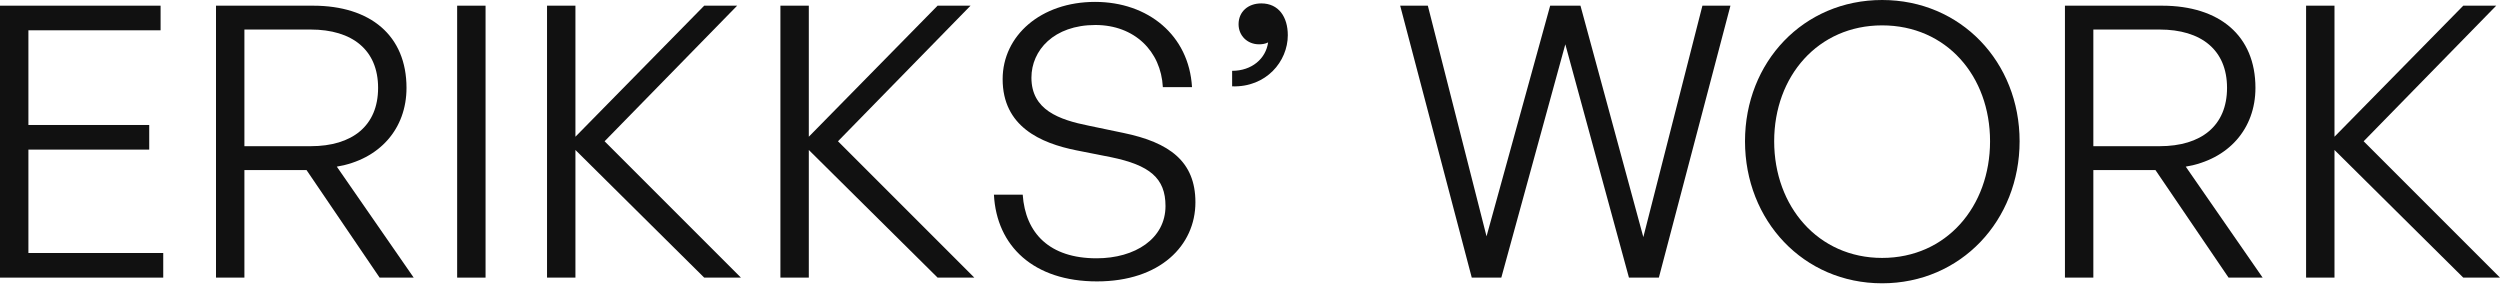 <svg width="1792" height="204" viewBox="0 0 1792 204" fill="none" xmlns="http://www.w3.org/2000/svg">
<path d="M117.008 181.348H20.361V107.234H106.963V89.588H20.361V21.718H115.107V4.072H0V198.994H117.008V181.348Z" fill="#111111"/>
<path d="M175.189 198.994V121.894H219.712L272.107 198.994H296.54L241.43 119.451C272.107 114.293 291.382 92.303 291.382 62.983C291.382 25.519 265.592 4.072 224.327 4.072H154.828V198.994H175.189ZM175.189 21.175H222.698C252.561 21.175 271.021 35.835 271.021 62.983C271.021 90.131 252.561 104.791 222.698 104.791H175.189V21.175Z" fill="#111111"/>
<path d="M348.045 198.994V4.072H327.684V198.994H348.045Z" fill="#111111"/>
<path d="M412.469 198.994V107.506L504.772 198.994H531.105L433.372 101.262L528.39 4.072H504.772L412.469 98.004V4.072H392.108V198.994H412.469Z" fill="#111111"/>
<path d="M579.757 198.994V107.506L672.06 198.994H698.394L600.661 101.262L695.679 4.072H672.06L579.757 98.004V4.072H559.396V198.994H579.757Z" fill="#111111"/>
<path d="M856.876 144.97C856.876 115.65 838.144 102.076 805.295 95.289L780.59 90.131C758.872 85.787 739.326 78.729 739.326 55.653C739.326 36.107 755.343 17.918 785.206 17.918C813.168 17.918 832.172 36.65 833.529 62.44H854.433C852.261 25.248 822.941 1.357 784.934 1.357C746.113 1.357 718.693 25.519 718.693 56.739C718.693 90.674 745.841 102.619 771.632 107.777L796.336 112.664C824.027 118.365 835.429 127.595 835.429 147.685C835.429 171.032 813.711 185.149 786.02 185.149C752.357 185.149 734.982 167.231 733.082 139.54H712.449C714.349 176.462 740.954 201.709 786.292 201.709C831.629 201.709 856.876 175.919 856.876 144.97Z" fill="#111111"/>
<path d="M923.098 25.248C923.098 12.217 916.583 2.443 904.095 2.443C894.593 2.443 887.806 8.416 887.806 17.375C887.806 25.519 894.05 31.763 902.466 31.763C904.638 31.763 906.809 31.492 908.981 30.406C907.352 42.079 897.308 50.767 883.191 50.767V61.897C907.624 62.712 923.098 43.98 923.098 25.248Z" fill="#111111"/>
<path d="M1167.63 198.994H1189.07L1240.38 4.072H1220.29L1177.94 169.946L1132.88 4.072H1111.16L1065.55 169.403L1023.47 4.072H1003.65L1054.96 198.994H1076.14L1122.02 31.763L1167.63 198.994Z" fill="#111111"/>
<path d="M1349.1 203.067C1405.57 203.067 1447.65 158.001 1447.65 101.262C1447.65 44.523 1405.57 0 1349.1 0C1292.63 0 1250.82 44.523 1250.82 101.262C1250.82 158.001 1292.63 203.067 1349.1 203.067ZM1349.1 184.878C1303.22 184.878 1271.73 147.956 1271.73 101.262C1271.73 54.567 1303.22 18.189 1349.1 18.189C1395.25 18.189 1426.47 54.567 1426.47 101.262C1426.47 147.956 1395.25 184.878 1349.1 184.878Z" fill="#111111"/>
<path d="M1500.51 198.994V121.894H1545.03L1597.43 198.994H1621.86L1566.75 119.451C1597.43 114.293 1616.7 92.303 1616.7 62.983C1616.7 25.519 1590.91 4.072 1549.65 4.072H1480.15V198.994H1500.51ZM1500.51 21.175H1548.02C1577.88 21.175 1596.34 35.835 1596.34 62.983C1596.34 90.131 1577.88 104.791 1548.02 104.791H1500.51V21.175Z" fill="#111111"/>
<path d="M1673.36 198.994V107.506L1765.67 198.994H1792L1694.27 101.262L1789.29 4.072H1765.67L1673.36 98.004V4.072H1653V198.994H1673.36Z" fill="#111111"/>
</svg>
